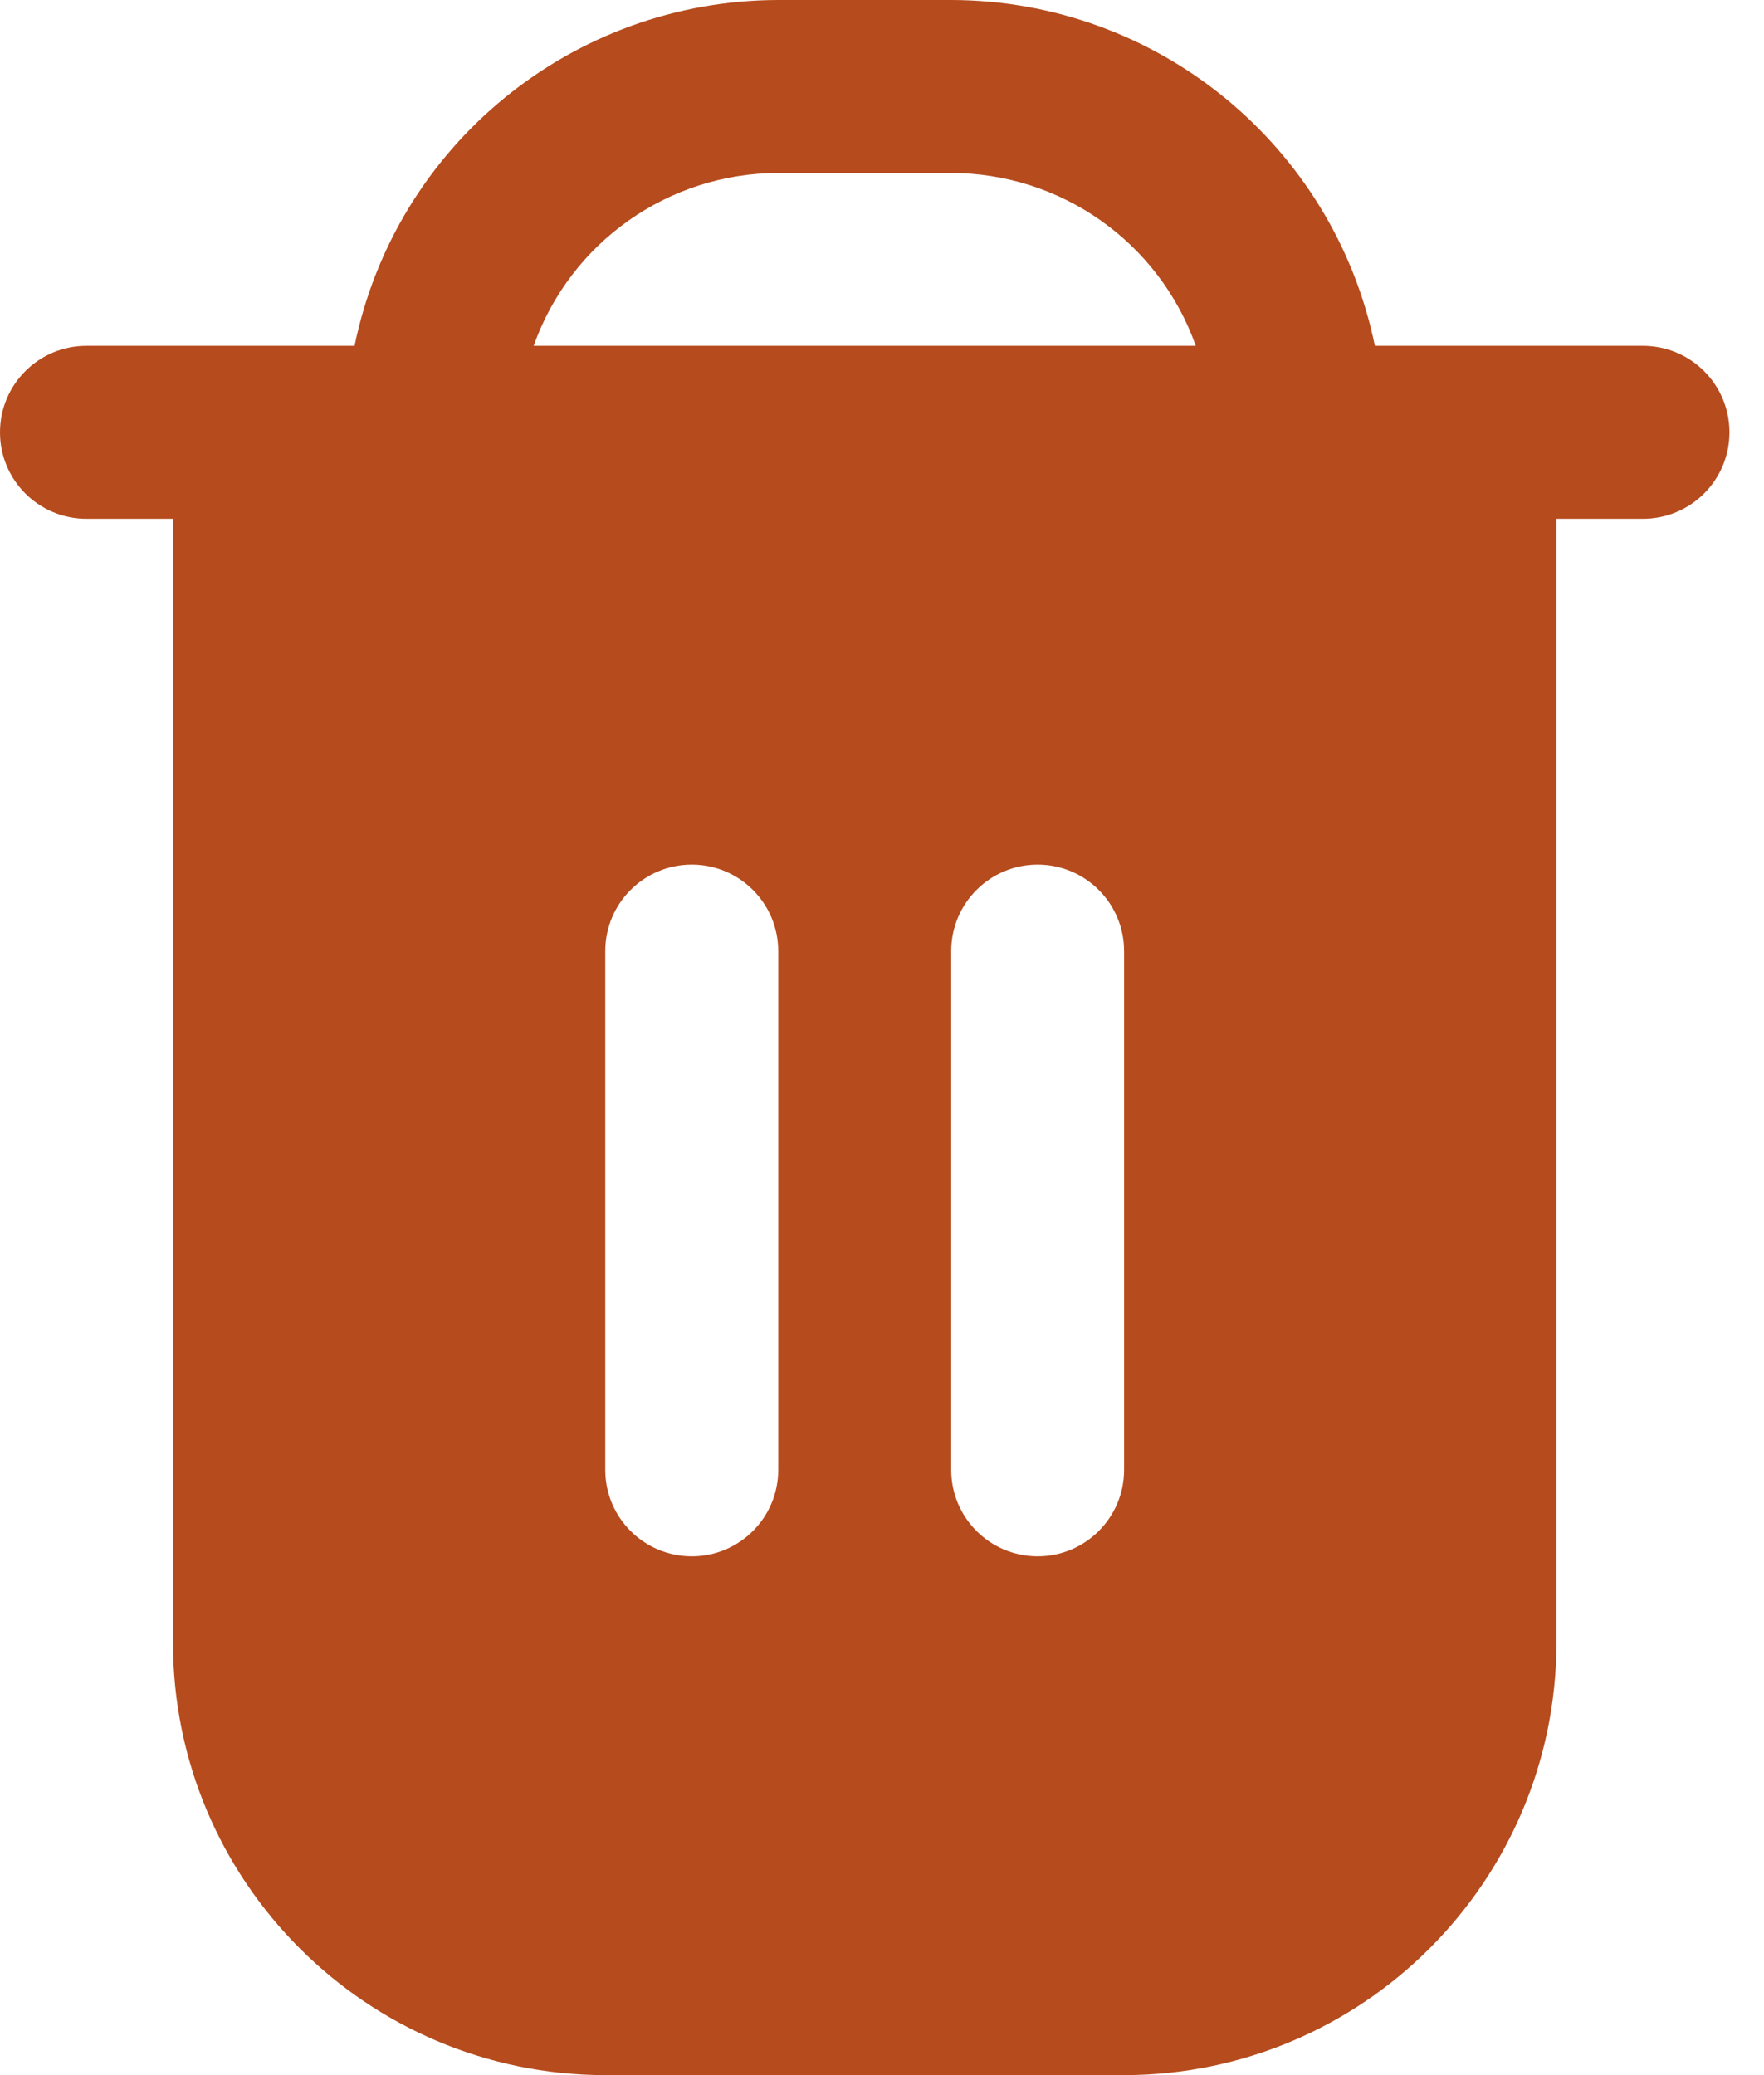 <svg width="17" height="20" viewBox="0 0 17 20" fill="none" xmlns="http://www.w3.org/2000/svg">
<path id="Vector" d="M15.833 3.333H13.25C12.851 1.395 11.146 0.003 9.167 0H7.5C5.521 0.003 3.815 1.395 3.417 3.333H0.833C0.373 3.333 0 3.706 0 4.167C0 4.627 0.373 5 0.833 5H1.667V15.833C1.669 18.133 3.533 19.997 5.833 20H10.833C13.133 19.997 14.997 18.133 15 15.833V5H15.833C16.294 5 16.667 4.627 16.667 4.167C16.667 3.706 16.294 3.333 15.833 3.333ZM7.5 14.167C7.5 14.627 7.127 15 6.667 15C6.206 15 5.833 14.627 5.833 14.167V9.167C5.833 8.706 6.206 8.333 6.667 8.333C7.127 8.333 7.5 8.706 7.5 9.167V14.167H7.5ZM10.833 14.167C10.833 14.627 10.46 15 10 15C9.54 15 9.167 14.627 9.167 14.167V9.167C9.167 8.706 9.54 8.333 10 8.333C10.46 8.333 10.833 8.706 10.833 9.167V14.167ZM5.143 3.333C5.497 2.335 6.441 1.668 7.5 1.667H9.167C10.226 1.668 11.17 2.335 11.524 3.333H5.143Z" fill="#B64B1D"/>
</svg>
